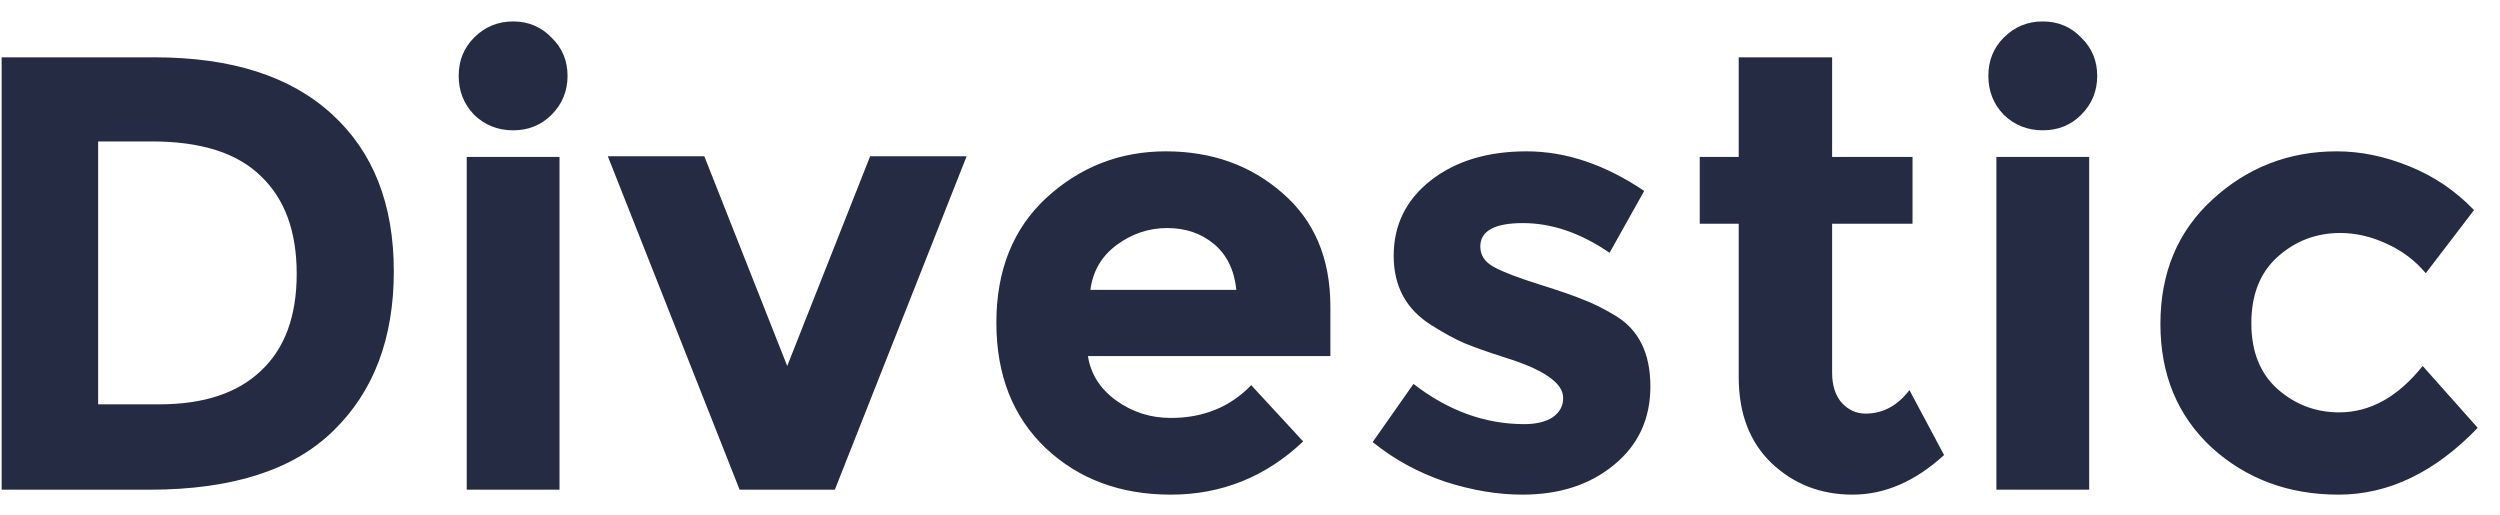 <svg width="97" height="20" viewBox="0 0 97 20" fill="none" xmlns="http://www.w3.org/2000/svg">
<path d="M5.992 2.224C8.984 2.224 11.28 2.96 12.88 4.432C14.48 5.888 15.28 7.92 15.28 10.528C15.28 13.136 14.496 15.2 12.928 16.72C11.376 18.24 9 19 5.8 19H0.064V2.224H5.992ZM6.184 15.688C7.896 15.688 9.208 15.256 10.12 14.392C11.048 13.528 11.512 12.272 11.512 10.624C11.512 8.976 11.048 7.712 10.12 6.832C9.208 5.936 7.8 5.488 5.896 5.488H3.808V15.688H6.184ZM21.709 19H18.109V6.088H21.709V19ZM18.397 4.456C17.997 4.04 17.797 3.536 17.797 2.944C17.797 2.352 17.997 1.856 18.397 1.456C18.813 1.04 19.317 0.832 19.909 0.832C20.501 0.832 20.997 1.04 21.397 1.456C21.813 1.856 22.021 2.352 22.021 2.944C22.021 3.536 21.813 4.04 21.397 4.456C20.997 4.856 20.501 5.056 19.909 5.056C19.317 5.056 18.813 4.856 18.397 4.456ZM28.697 19L23.584 6.064H27.328L30.544 14.2L33.761 6.064H37.505L32.392 19H28.697ZM50.563 17.128C49.107 18.504 47.395 19.192 45.427 19.192C43.475 19.192 41.859 18.592 40.579 17.392C39.299 16.176 38.659 14.552 38.659 12.52C38.659 10.488 39.307 8.872 40.603 7.672C41.915 6.472 43.459 5.872 45.235 5.872C47.011 5.872 48.515 6.408 49.747 7.48C50.995 8.552 51.619 10.024 51.619 11.896V13.816H42.211C42.323 14.52 42.691 15.096 43.315 15.544C43.939 15.992 44.643 16.216 45.427 16.216C46.691 16.216 47.731 15.792 48.547 14.944L50.563 17.128ZM47.971 11.248C47.891 10.48 47.603 9.888 47.107 9.472C46.611 9.056 46.003 8.848 45.283 8.848C44.579 8.848 43.931 9.064 43.339 9.496C42.747 9.928 42.403 10.512 42.307 11.248H47.971ZM64.035 14.992C64.035 16.256 63.563 17.272 62.619 18.04C61.691 18.808 60.507 19.192 59.067 19.192C58.107 19.192 57.107 19.024 56.067 18.688C55.027 18.336 54.091 17.824 53.259 17.152L54.843 14.896C56.187 15.936 57.619 16.456 59.139 16.456C59.603 16.456 59.971 16.368 60.243 16.192C60.515 16 60.651 15.752 60.651 15.448C60.651 15.144 60.459 14.864 60.075 14.608C59.707 14.352 59.163 14.112 58.443 13.888C57.739 13.664 57.195 13.472 56.811 13.312C56.443 13.152 56.019 12.92 55.539 12.616C54.563 12.008 54.075 11.112 54.075 9.928C54.075 8.728 54.555 7.752 55.515 7C56.475 6.248 57.715 5.872 59.235 5.872C60.755 5.872 62.275 6.384 63.795 7.408L62.451 9.808C61.331 9.04 60.211 8.656 59.091 8.656C57.987 8.656 57.435 8.96 57.435 9.568C57.435 9.904 57.611 10.168 57.963 10.36C58.315 10.552 58.899 10.776 59.715 11.032C60.531 11.288 61.107 11.488 61.443 11.632C61.795 11.76 62.211 11.968 62.691 12.256C63.587 12.8 64.035 13.712 64.035 14.992ZM71.086 8.68V14.464C71.086 14.96 71.214 15.352 71.47 15.64C71.726 15.912 72.03 16.048 72.382 16.048C73.054 16.048 73.622 15.744 74.086 15.136L75.43 17.656C74.31 18.68 73.126 19.192 71.878 19.192C70.646 19.192 69.598 18.784 68.734 17.968C67.886 17.152 67.462 16.04 67.462 14.632V8.68H65.95V6.088H67.462V2.224H71.086V6.088H74.206V8.68H71.086ZM81.06 19H77.46V6.088H81.06V19ZM77.748 4.456C77.348 4.04 77.148 3.536 77.148 2.944C77.148 2.352 77.348 1.856 77.748 1.456C78.164 1.04 78.668 0.832 79.26 0.832C79.852 0.832 80.348 1.04 80.748 1.456C81.164 1.856 81.372 2.352 81.372 2.944C81.372 3.536 81.164 4.04 80.748 4.456C80.348 4.856 79.852 5.056 79.26 5.056C78.668 5.056 78.164 4.856 77.748 4.456ZM90.76 16C91.96 16 93.04 15.4 94 14.2L96.136 16.6C94.472 18.328 92.672 19.192 90.736 19.192C88.8 19.192 87.16 18.584 85.816 17.368C84.488 16.136 83.824 14.536 83.824 12.568C83.824 10.584 84.496 8.976 85.84 7.744C87.2 6.496 88.808 5.872 90.664 5.872C91.592 5.872 92.528 6.064 93.472 6.448C94.432 6.832 95.272 7.4 95.992 8.152L94.12 10.6C93.704 10.104 93.192 9.72 92.584 9.448C91.992 9.176 91.4 9.04 90.808 9.04C89.864 9.04 89.048 9.352 88.36 9.976C87.688 10.584 87.352 11.44 87.352 12.544C87.352 13.632 87.688 14.48 88.36 15.088C89.048 15.696 89.848 16 90.76 16Z" fill="#252B42"/>
</svg>

